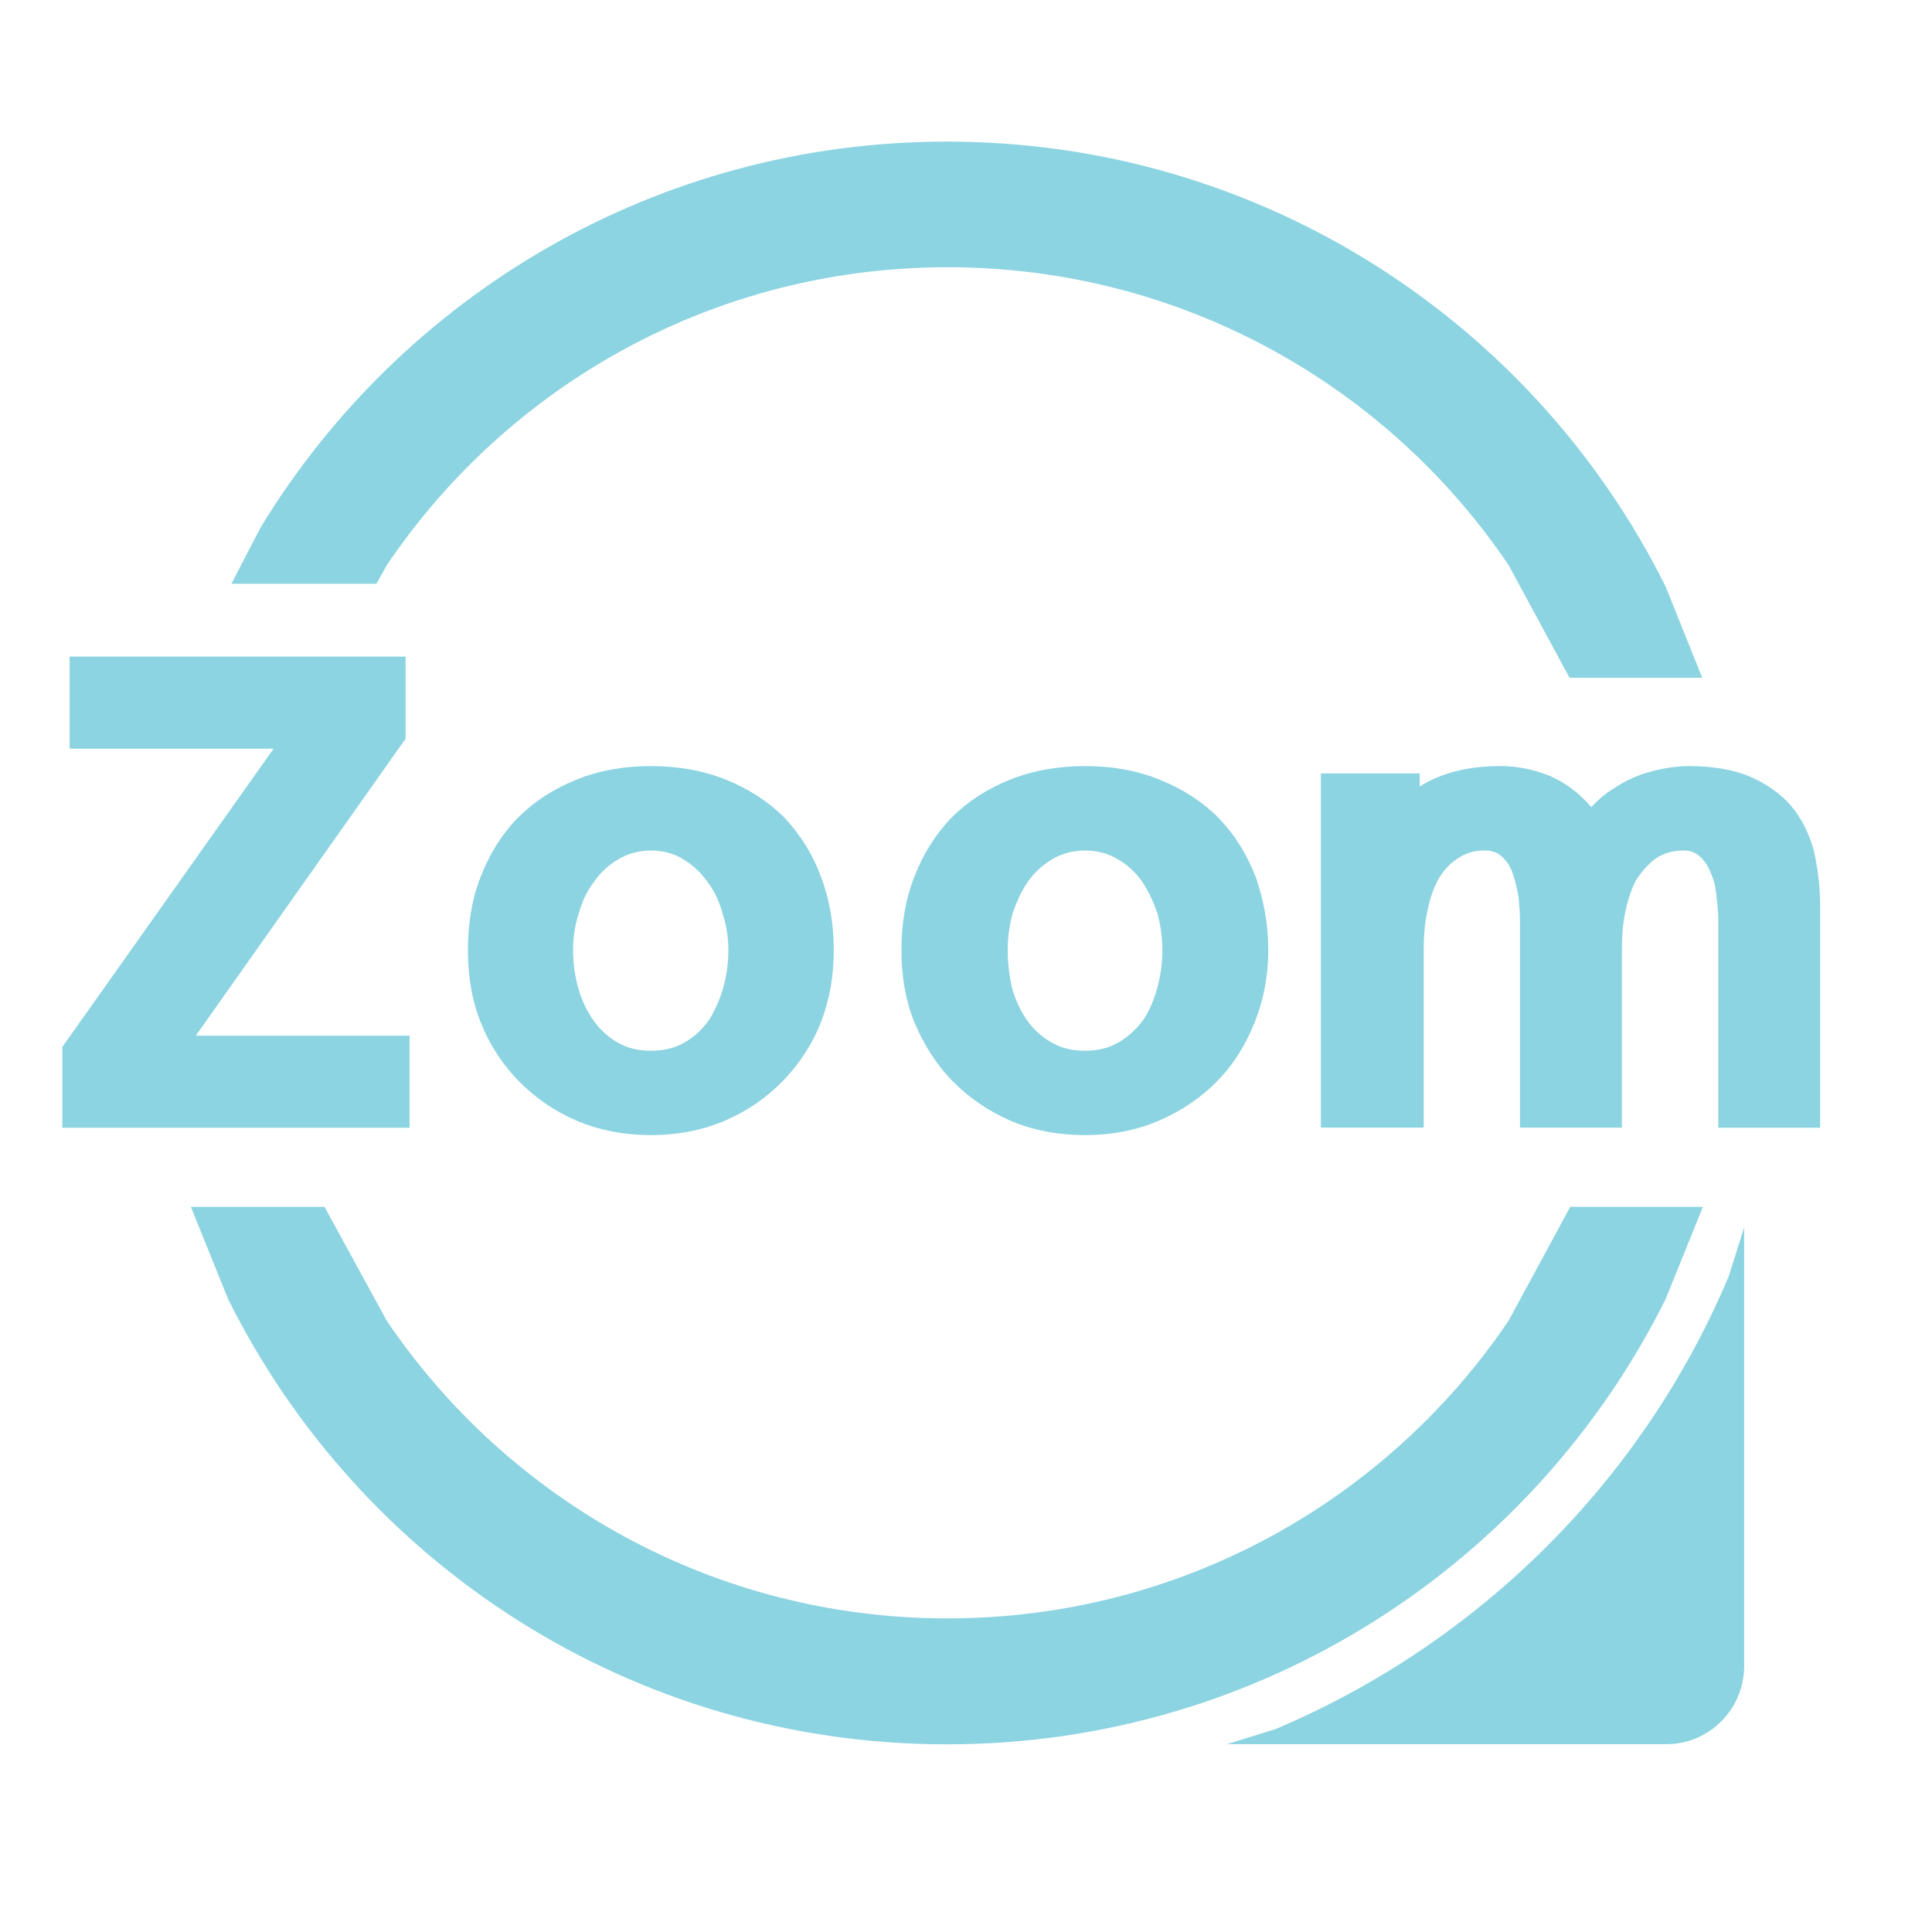 <?xml version="1.0" encoding="utf-8"?>
<!-- Generator: Adobe Illustrator 16.0.0, SVG Export Plug-In . SVG Version: 6.00 Build 0)  -->
<!DOCTYPE svg PUBLIC "-//W3C//DTD SVG 1.1//EN" "http://www.w3.org/Graphics/SVG/1.1/DTD/svg11.dtd">
<svg version="1.1" id="Layer_1" xmlns="http://www.w3.org/2000/svg" xmlns:xlink="http://www.w3.org/1999/xlink" x="0px" y="0px"
	 width="31px" height="31px" viewBox="0 0 31 31" enable-background="new 0 0 31 31" xml:space="preserve">
<g>
	<path fill="#8CD4E1" d="M15.195,2.272c5.053,0,9.429,2.909,11.532,7.143l0.586,1.46h-2.129l-0.977-1.806
		c-1.947-2.886-5.259-4.781-9.001-4.781c-3.752,0-7.051,1.895-9,4.781L6.04,9.367H3.713l0.469-0.905
		C6.441,4.752,10.52,2.272,15.195,2.272z M1.117,10.535h5.391v1.318l-3.366,4.765h3.43v1.478H1v-1.297l3.39-4.786H1.117V10.535z
		 M10.441,12.292c0.444,0,0.845,0.072,1.21,0.219c0.36,0.146,0.673,0.348,0.934,0.606c0.248,0.268,0.453,0.581,0.585,0.945
		c0.14,0.363,0.208,0.758,0.208,1.19c0,0.412-0.068,0.799-0.208,1.156c-0.143,0.361-0.353,0.674-0.611,0.939
		c-0.258,0.264-0.558,0.476-0.924,0.633c-0.362,0.155-0.75,0.233-1.194,0.233c-0.428,0-0.831-0.078-1.194-0.233
		c-0.363-0.157-0.662-0.367-0.923-0.633c-0.26-0.267-0.467-0.578-0.609-0.939c-0.144-0.356-0.207-0.744-0.207-1.156
		c0-0.432,0.063-0.828,0.207-1.19c0.143-0.364,0.335-0.677,0.599-0.945c0.26-0.258,0.571-0.461,0.934-0.606
		C9.61,12.363,10.013,12.292,10.441,12.292z M17.414,12.292c0.441,0,0.832,0.072,1.195,0.219c0.365,0.146,0.679,0.348,0.937,0.606
		c0.261,0.268,0.455,0.581,0.599,0.945c0.129,0.363,0.205,0.758,0.205,1.19c0,0.412-0.076,0.799-0.22,1.156
		c-0.144,0.361-0.339,0.674-0.599,0.939c-0.258,0.266-0.569,0.476-0.932,0.633c-0.354,0.155-0.757,0.233-1.187,0.233
		c-0.44,0-0.843-0.078-1.206-0.233c-0.352-0.157-0.662-0.367-0.922-0.633c-0.261-0.267-0.456-0.578-0.611-0.939
		c-0.143-0.356-0.209-0.744-0.209-1.156c0-0.432,0.066-0.828,0.209-1.19c0.143-0.364,0.338-0.677,0.597-0.945
		c0.258-0.258,0.57-0.461,0.936-0.606C16.572,12.363,16.975,12.292,17.414,12.292z M24.066,12.292c0.283,0,0.543,0.053,0.804,0.159
		c0.248,0.107,0.469,0.273,0.663,0.5c0.115-0.122,0.232-0.224,0.376-0.31c0.13-0.087,0.271-0.157,0.416-0.211
		c0.144-0.047,0.271-0.081,0.401-0.103c0.144-0.024,0.258-0.035,0.362-0.035c0.39,0,0.716,0.055,0.989,0.168
		c0.259,0.112,0.492,0.27,0.66,0.468c0.171,0.201,0.287,0.438,0.365,0.713c0.063,0.278,0.103,0.575,0.103,0.895v3.559h-1.634v-3.33
		c0-0.126-0.014-0.255-0.029-0.385c-0.012-0.13-0.037-0.251-0.089-0.365c-0.04-0.106-0.093-0.194-0.17-0.263
		c-0.063-0.069-0.154-0.105-0.271-0.105c-0.171,0-0.326,0.045-0.455,0.136c-0.117,0.088-0.222,0.208-0.313,0.353
		c-0.078,0.153-0.129,0.324-0.169,0.513c-0.038,0.19-0.051,0.383-0.051,0.583v2.862h-1.635v-3.33c0-0.126-0.013-0.255-0.024-0.385
		c-0.027-0.13-0.052-0.251-0.093-0.365c-0.037-0.106-0.09-0.194-0.168-0.263c-0.064-0.069-0.168-0.105-0.273-0.105
		c-0.182,0-0.323,0.045-0.453,0.136c-0.13,0.088-0.236,0.208-0.313,0.353c-0.08,0.153-0.131,0.324-0.168,0.513
		c-0.039,0.19-0.053,0.383-0.053,0.583v2.862h-1.65V12.41h1.586v0.209C23.131,12.4,23.561,12.292,24.066,12.292z M10.441,13.647
		c-0.181,0-0.362,0.047-0.518,0.14c-0.157,0.092-0.288,0.212-0.389,0.359c-0.118,0.153-0.197,0.325-0.25,0.518
		c-0.063,0.194-0.089,0.39-0.089,0.589c0,0.191,0.026,0.385,0.077,0.579c0.052,0.191,0.129,0.363,0.235,0.518
		c0.102,0.152,0.23,0.275,0.386,0.368c0.156,0.095,0.34,0.142,0.546,0.142c0.221,0,0.405-0.047,0.56-0.142
		c0.156-0.093,0.286-0.216,0.388-0.368c0.092-0.154,0.169-0.326,0.222-0.518c0.052-0.194,0.078-0.388,0.078-0.579
		c0-0.2-0.026-0.396-0.091-0.589c-0.052-0.192-0.129-0.365-0.247-0.518c-0.104-0.147-0.232-0.267-0.387-0.359
		C10.818,13.694,10.637,13.647,10.441,13.647z M17.414,13.647c-0.193,0-0.376,0.047-0.531,0.14c-0.154,0.092-0.285,0.212-0.39,0.359
		c-0.104,0.153-0.183,0.325-0.247,0.518c-0.053,0.194-0.077,0.39-0.077,0.589c0,0.191,0.024,0.385,0.063,0.579
		c0.052,0.191,0.131,0.363,0.232,0.518c0.105,0.152,0.234,0.275,0.391,0.368c0.158,0.095,0.34,0.142,0.559,0.142
		c0.208,0,0.391-0.047,0.547-0.142c0.154-0.093,0.285-0.216,0.393-0.368c0.102-0.154,0.168-0.326,0.22-0.518
		c0.051-0.194,0.077-0.388,0.077-0.579c0-0.2-0.026-0.396-0.077-0.589c-0.065-0.192-0.146-0.365-0.247-0.518
		c-0.105-0.147-0.233-0.267-0.391-0.359C17.777,13.694,17.609,13.647,17.414,13.647z M25.195,19.365h2.129l-0.598,1.479
		c-2.104,4.232-6.479,7.145-11.532,7.145c-5.065,0-9.429-2.911-11.534-7.145l-0.597-1.479h2.144l0.998,1.826
		c1.95,2.883,5.249,4.777,9,4.777c3.743,0,7.054-1.896,9.001-4.777L25.195,19.365z M27.986,19.695v7.037
		c0,0.692-0.56,1.254-1.245,1.254h-7.054l0.78-0.242c3.272-1.383,5.896-3.998,7.271-7.264L27.986,19.695z"/>
</g>
</svg>
